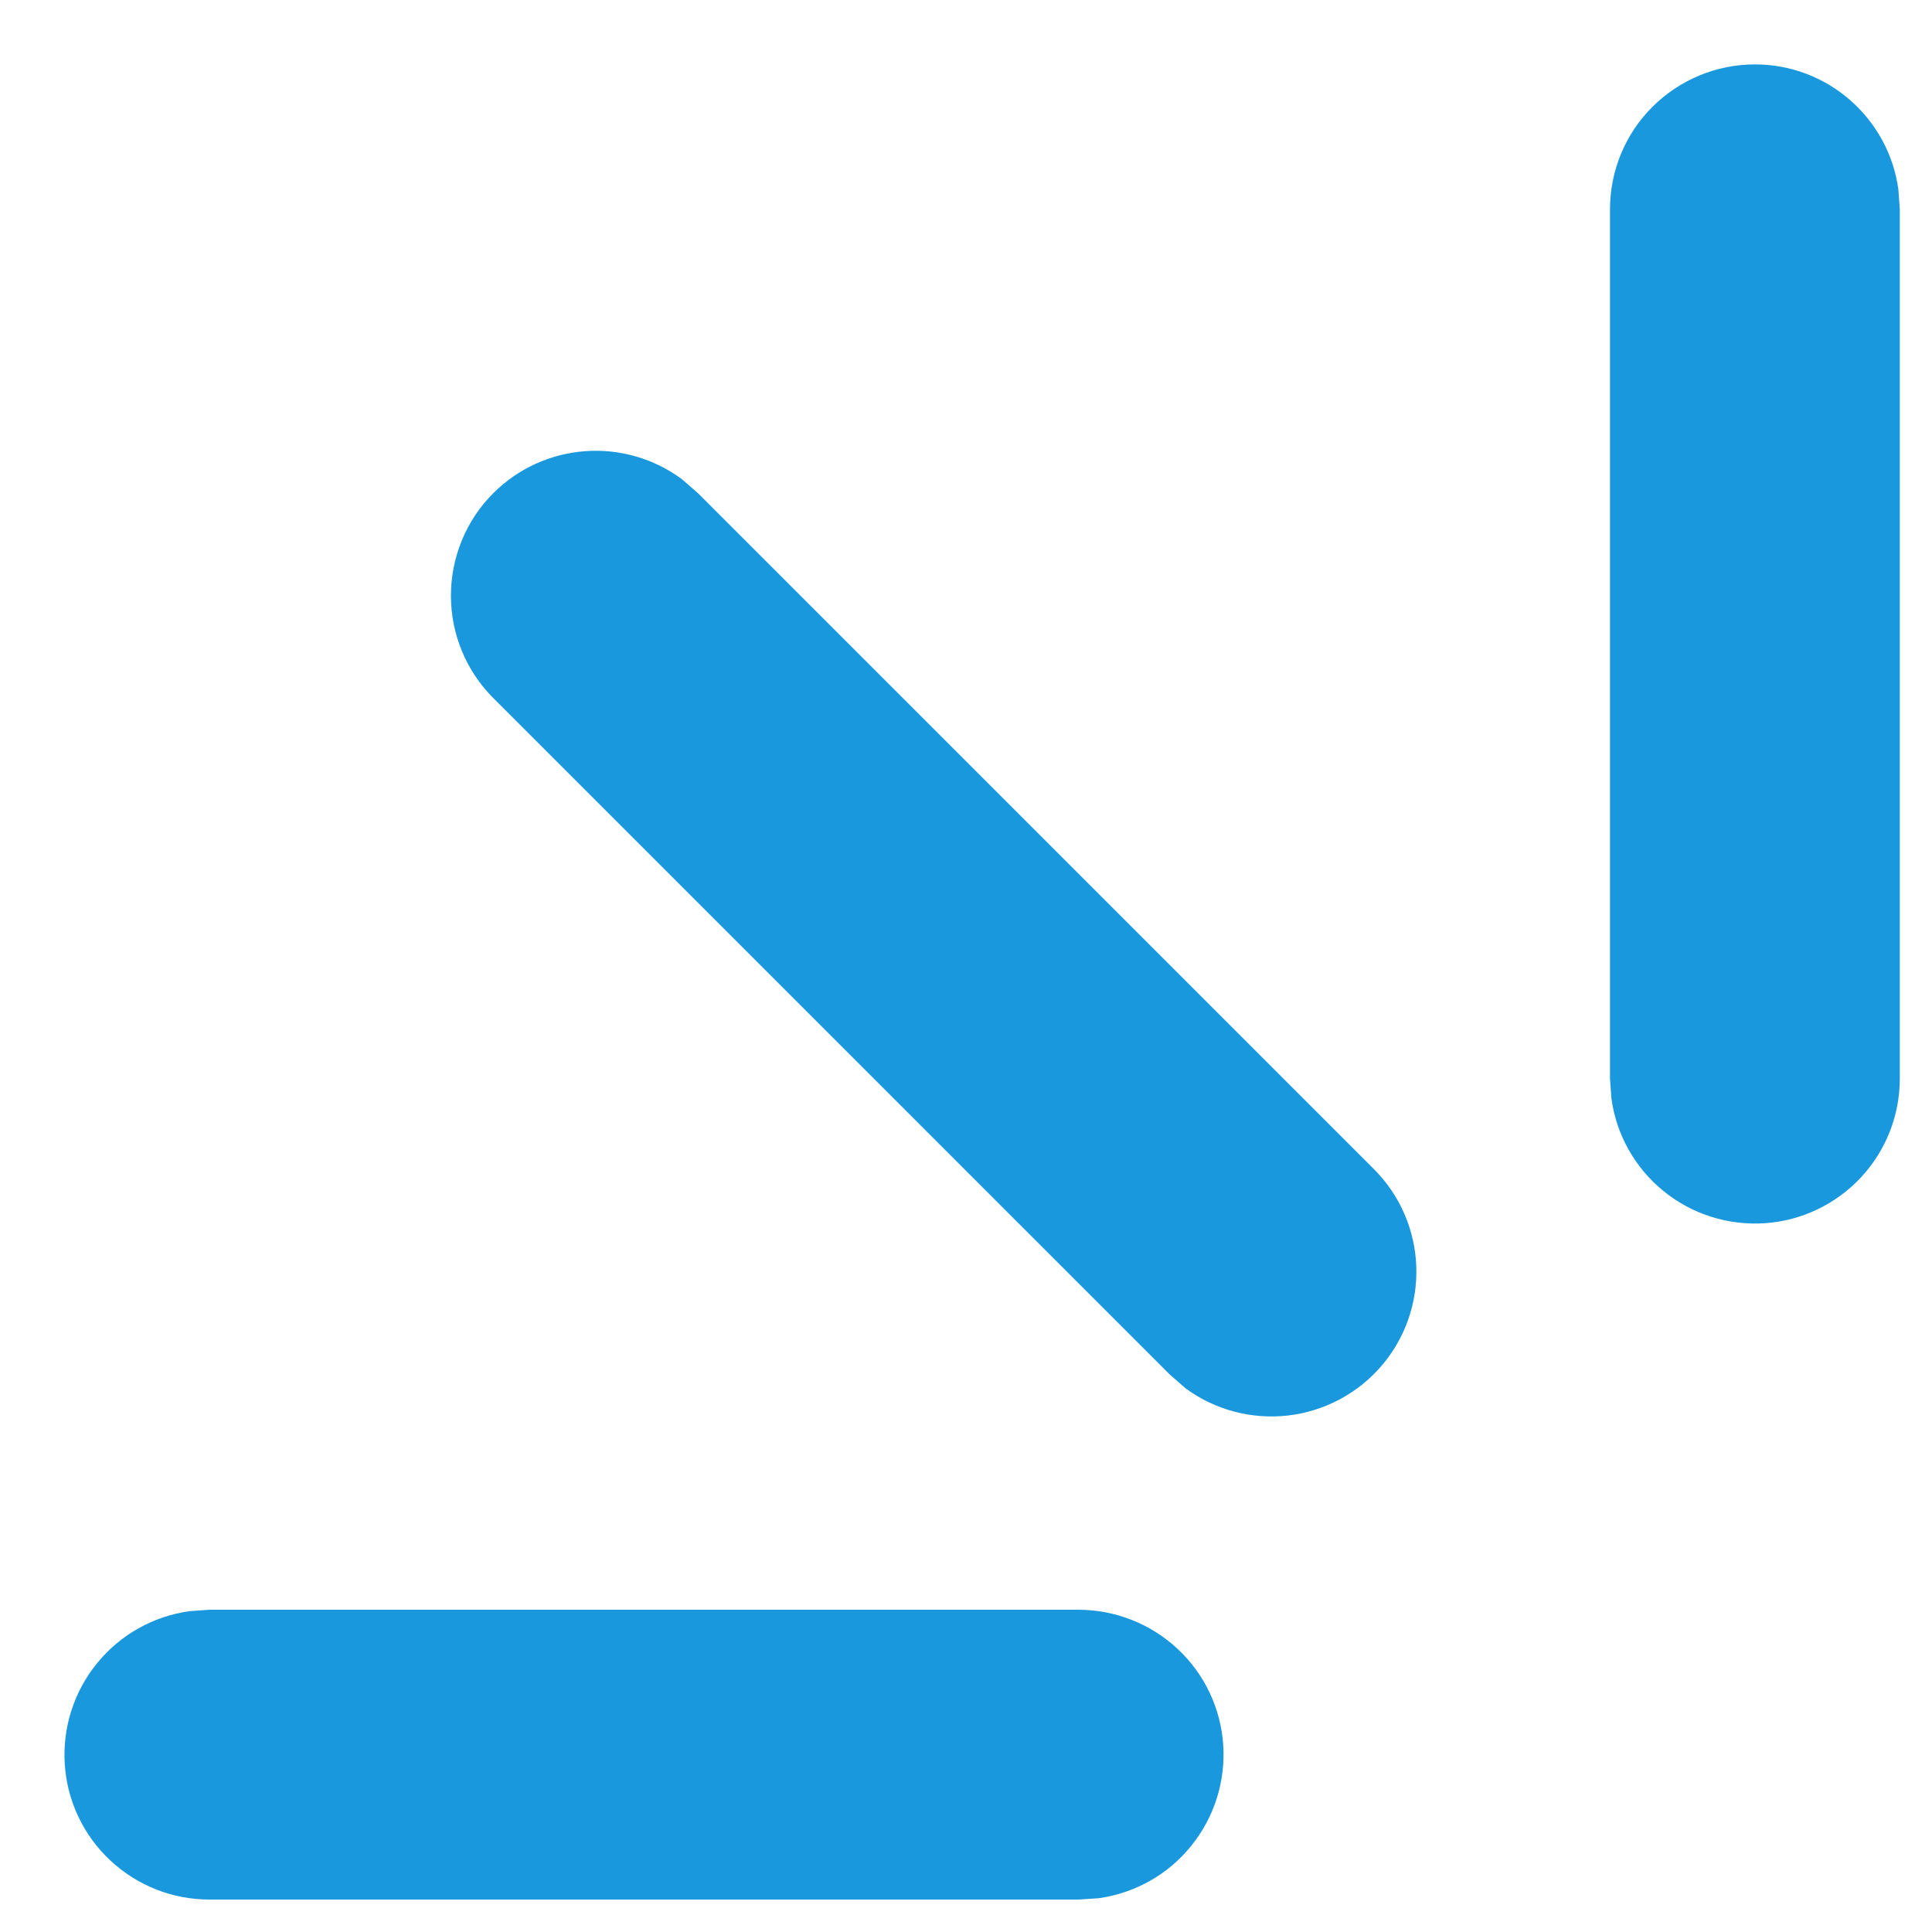<svg width="15" height="15" viewBox="0 0 15 15" fill="none" xmlns="http://www.w3.org/2000/svg">
<path d="M1.625 12.498H8.375C8.66 12.499 8.934 12.607 9.143 12.802C9.351 12.996 9.478 13.262 9.497 13.547C9.516 13.831 9.427 14.112 9.247 14.333C9.068 14.555 8.81 14.699 8.528 14.738L8.375 14.748H1.625C1.34 14.748 1.066 14.64 0.857 14.445C0.649 14.251 0.522 13.985 0.503 13.7C0.484 13.416 0.573 13.135 0.753 12.914C0.933 12.692 1.19 12.548 1.472 12.509L1.625 12.498ZM3.83 3.829C4.021 3.638 4.273 3.523 4.542 3.503C4.811 3.483 5.077 3.56 5.294 3.72L5.42 3.83L10.67 9.08C10.87 9.281 10.986 9.55 10.996 9.833C11.006 10.116 10.909 10.392 10.724 10.607C10.539 10.821 10.28 10.958 9.999 10.99C9.717 11.022 9.434 10.947 9.206 10.78L9.08 10.67L3.83 5.42C3.619 5.209 3.501 4.923 3.501 4.625C3.501 4.327 3.619 4.039 3.83 3.829ZM13.625 0.5C13.897 0.5 14.159 0.598 14.364 0.777C14.569 0.956 14.703 1.203 14.739 1.472L14.75 1.625V8.375C14.75 8.66 14.642 8.934 14.447 9.143C14.252 9.351 13.986 9.478 13.702 9.497C13.417 9.516 13.136 9.427 12.915 9.247C12.694 9.067 12.549 8.81 12.511 8.528L12.5 8.375V1.625C12.5 1.327 12.618 1.04 12.829 0.83C13.04 0.619 13.327 0.5 13.625 0.5Z" fill="#1998DE"/>
</svg>
